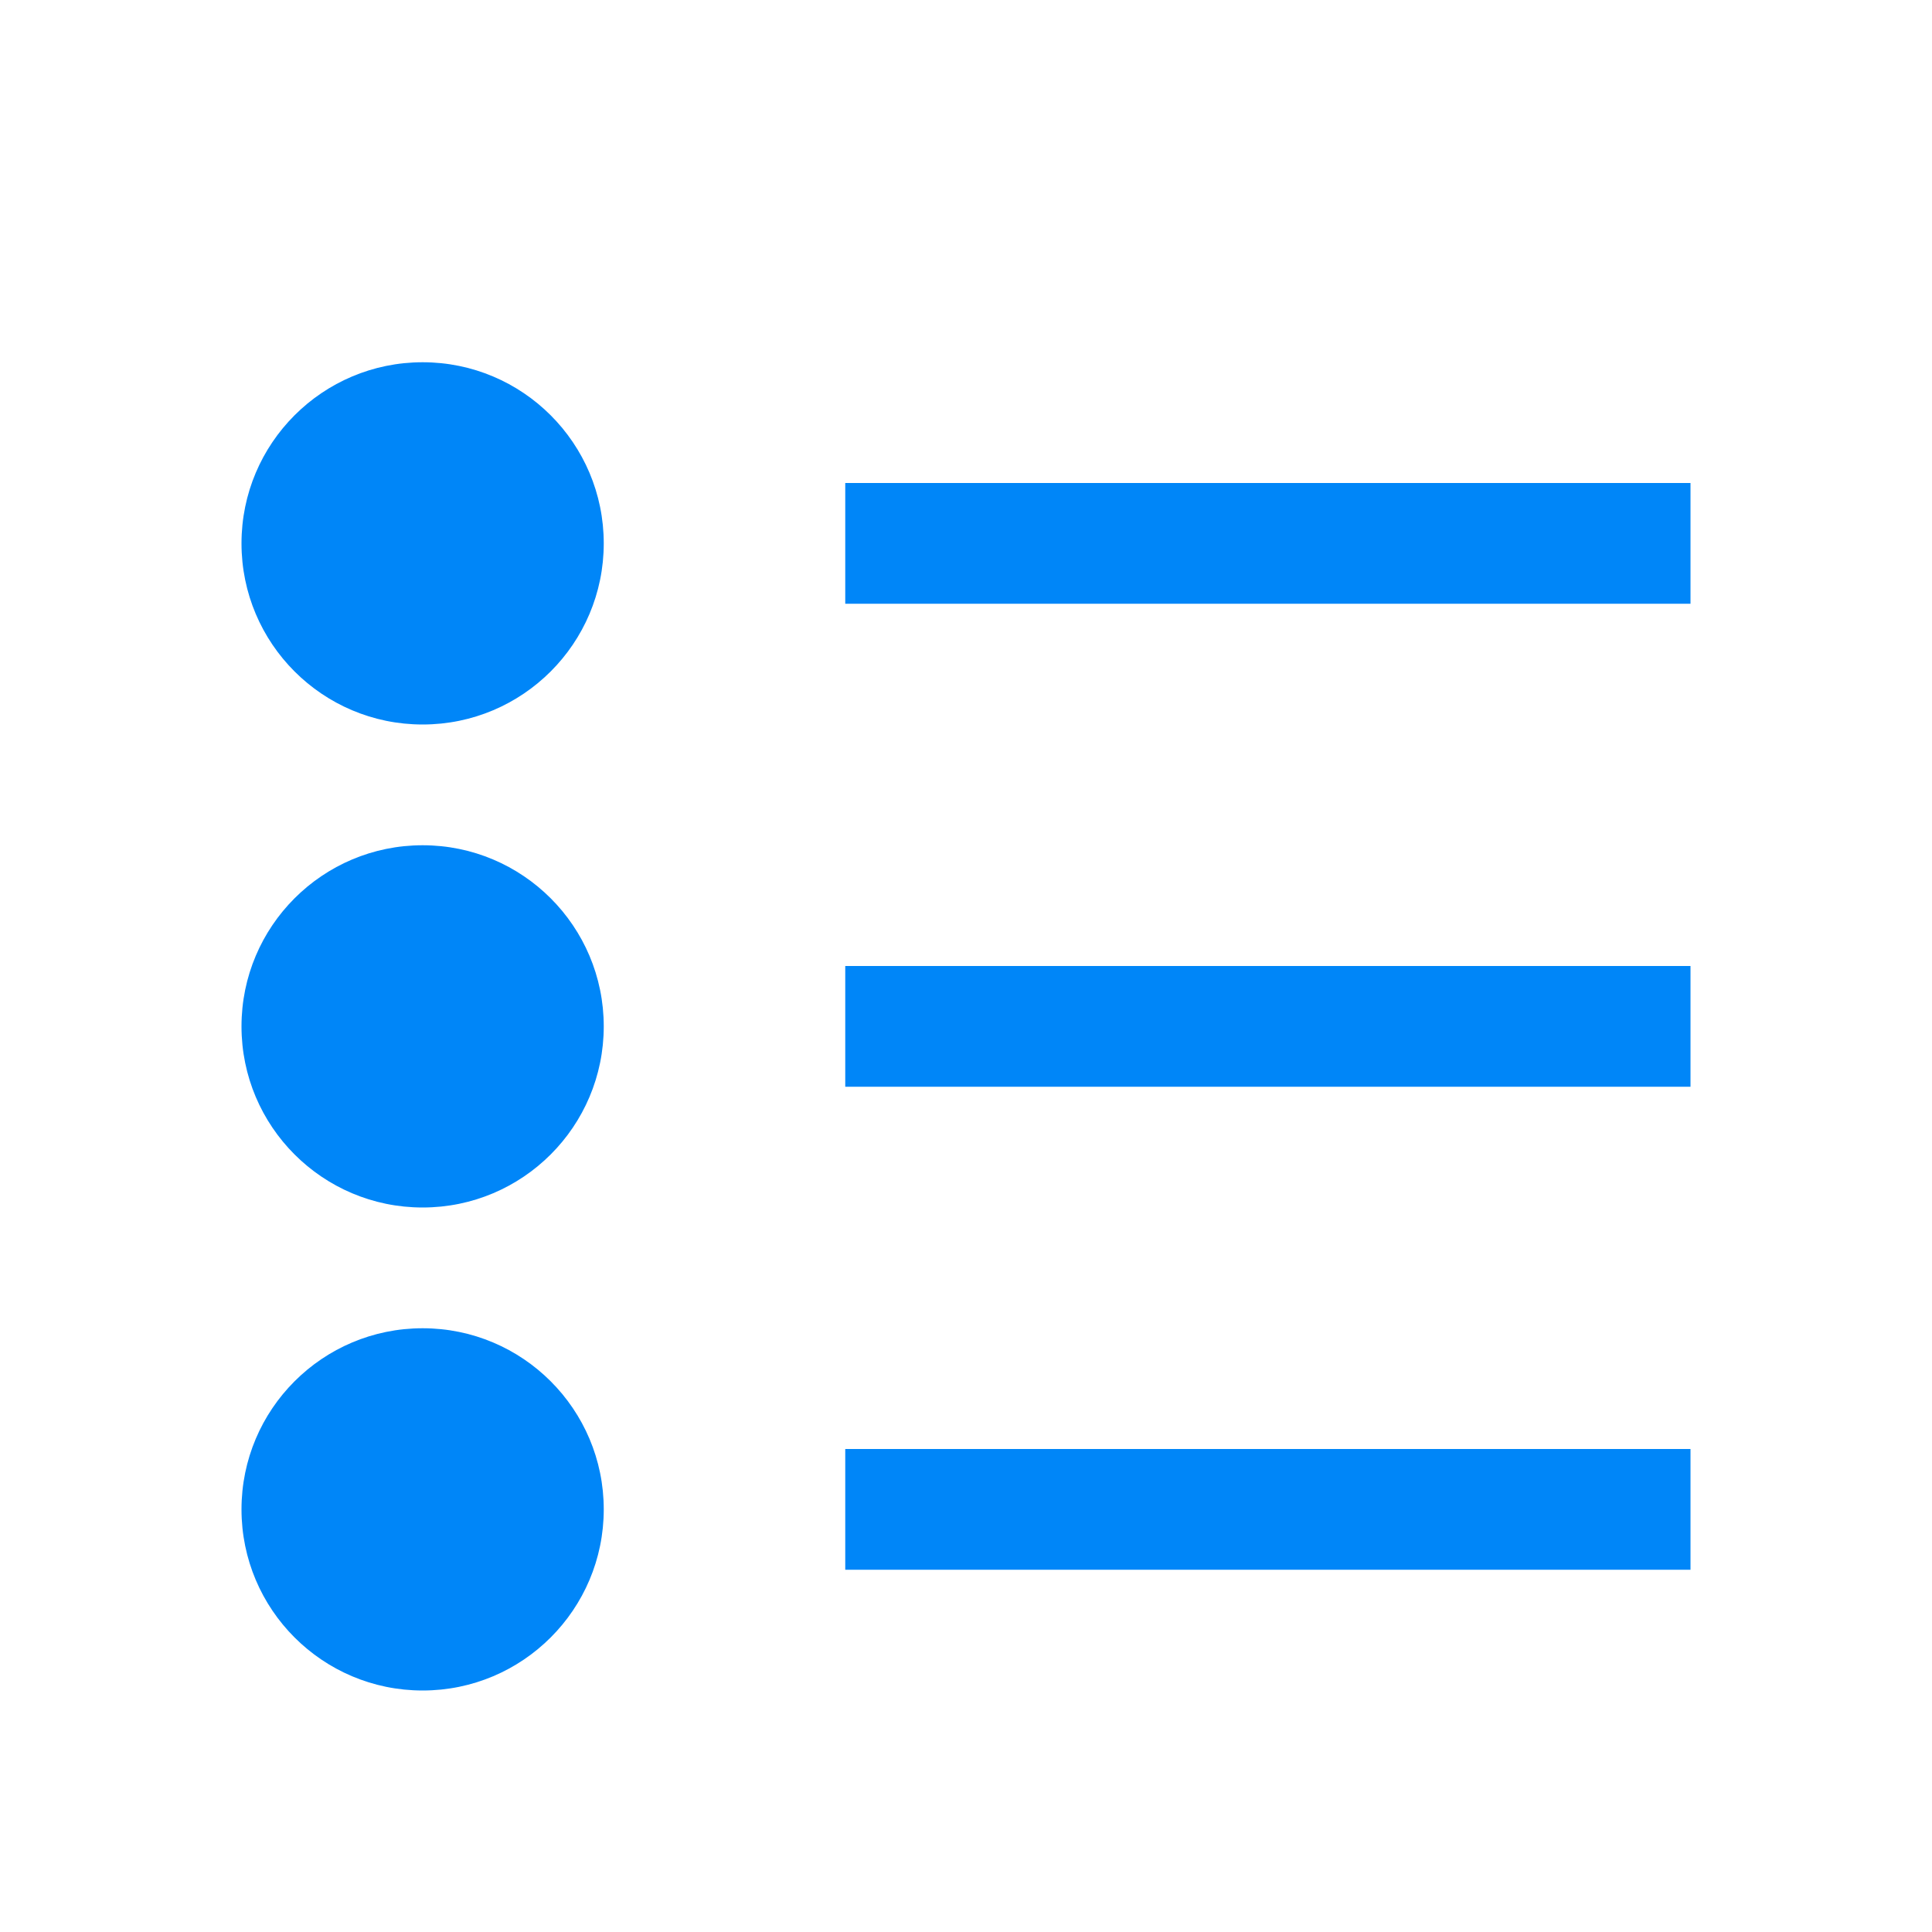 <?xml version="1.0" encoding="utf-8"?>
<!--
~ Copyright 2015 Hippo B.V. (http://www.onehippo.com)
~ Licensed under the Apache License, Version 2.0 (the  "License");
~ you may not use this file except in compliance with the License.
~ You may obtain a copy of the License at
~
~ http://www.apache.org/licenses/LICENSE-2.0
~
~ Unless required by applicable law or agreed to in writing, software
~ distributed under the License is distributed on an "AS IS" BASIS,
~ WITHOUT WARRANTIES OR CONDITIONS OF ANY KIND, either express or implied.
~ See the License for the specific language governing permissions and
~ limitations under the License.
-->

<!-- Generator: Adobe Illustrator 16.0.0, SVG Export Plug-In . SVG Version: 6.00 Build 0)  -->
<!DOCTYPE svg PUBLIC "-//W3C//DTD SVG 1.1//EN" "http://www.w3.org/Graphics/SVG/1.1/DTD/svg11.dtd">
<svg version="1.1" id="Layer_1" xmlns="http://www.w3.org/2000/svg" xmlns:xlink="http://www.w3.org/1999/xlink" x="0px" y="0px"
	 width="16px" height="16px" viewBox="0 0 16 16" enable-background="new 0 0 16 16" xml:space="preserve">
<circle fill="#0086F8" cx="3.5" cy="4.5" r="1.5"/>
<circle fill="#0086F8" cx="3.5" cy="8.5" r="1.5"/>
<circle fill="#0086F8" cx="3.5" cy="12.5" r="1.5"/>
<rect x="7" y="4" fill="#0086F8" width="7" height="1"/>
<rect x="7" y="8" fill="#0086F8" width="7" height="1"/>
<rect x="7" y="12" fill="#0086F8" width="7" height="1"/>
</svg>
